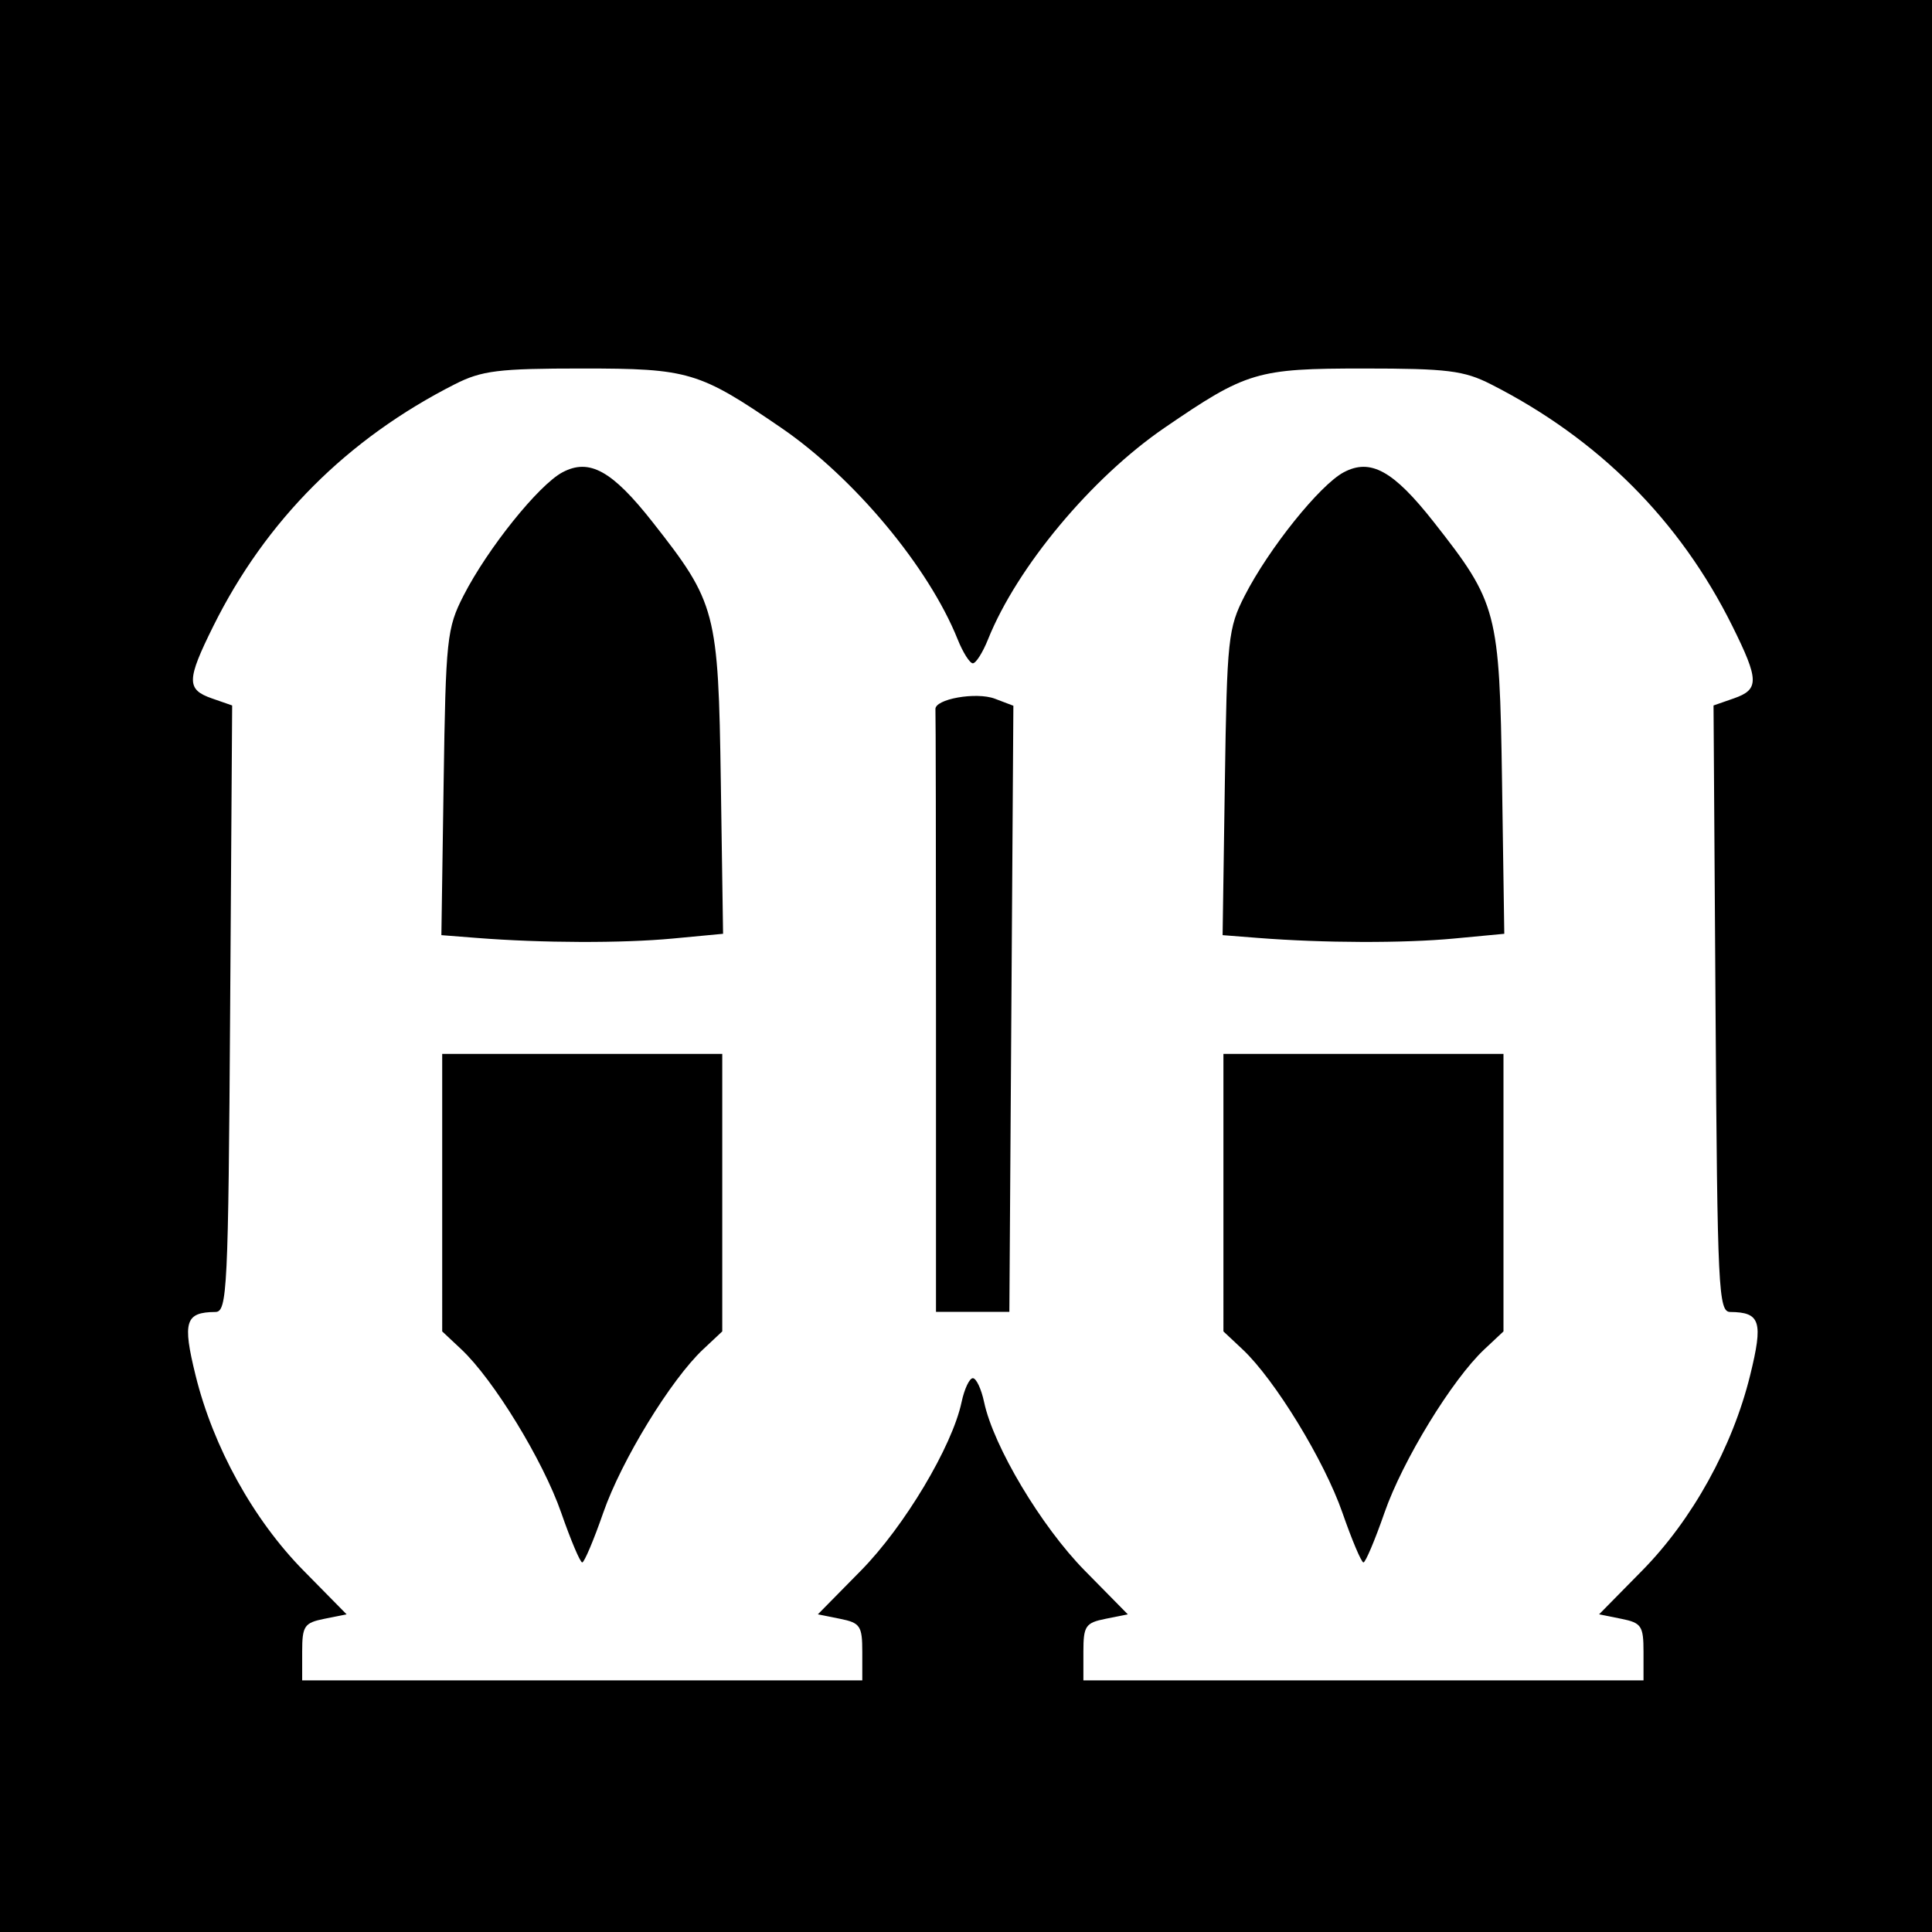 <?xml version="1.0" encoding="UTF-8" standalone="no"?>
<!-- Created with Inkscape (http://www.inkscape.org/) -->

<svg
   width="512"
   height="512"
   viewBox="0 0 512 512"
   version="1.1"
   id="svg1"
   xml:space="preserve"
   xmlns="http://www.w3.org/2000/svg"
   xmlns:svg="http://www.w3.org/2000/svg"><defs
     id="defs1" /><rect
     style="display:inline;opacity:1;fill:#ffffff;fill-opacity:1;stroke-width:1.704;stroke-dasharray:none"
     id="rect1"
     width="512"
     height="512"
     x="-3.6184895e-07"
     y="0" /><path
     style="display:inline;fill:#000000;fill-opacity:1;stroke-width:1.953"
     d="M -250,250 V -250 H 250 750 V 250 750 H 250 -250 Z m 478.516,187.744 c 0,-6.855 -0.555,-7.679 -5.889,-8.746 l -5.889,-1.178 11.421,-11.6 c 11.512,-11.692 24.183,-32.903 26.667,-44.638 0.739,-3.491 2.083,-6.348 2.986,-6.348 0.903,0 2.247,2.856 2.986,6.348 2.484,11.736 15.155,32.946 26.667,44.638 l 11.421,11.6 -5.889,1.178 c -5.334,1.067 -5.889,1.891 -5.889,8.746 v 7.568 h 74.219 74.219 v -7.568 c 0,-6.855 -0.555,-7.679 -5.889,-8.746 l -5.889,-1.178 11.421,-11.6 c 13.304,-13.512 23.93,-32.73 28.613,-51.748 3.508,-14.246 2.733,-16.715 -5.264,-16.786 -3.135,-0.027 -3.413,-5.763 -3.906,-80.38 l -0.531,-80.351 5.371,-1.872 c 6.777,-2.361 6.728,-4.832 -0.374,-19.148 -13.901,-28.017 -35.476,-49.628 -64.001,-64.106 -7.154,-3.631 -11.545,-4.173 -33.769,-4.173 -28.251,0 -30.967,0.81 -52.734,15.721 -19.343,13.251 -39.088,36.922 -46.758,56.056 -1.399,3.491 -3.21,6.348 -4.024,6.348 -0.814,0 -2.624,-2.856 -4.024,-6.348 C 246.119,150.3 226.374,126.628 207.031,113.378 185.264,98.466 182.548,97.656 154.297,97.656 c -22.224,0 -26.616,0.543 -33.769,4.173 -28.525,14.478 -50.1,36.088 -64.001,64.106 -7.103,14.315 -7.151,16.787 -0.374,19.148 l 5.371,1.872 -0.531,80.351 c -0.493,74.618 -0.772,80.353 -3.906,80.38 -7.998,0.07 -8.772,2.54 -5.264,16.786 4.683,19.019 15.308,38.236 28.613,51.748 l 11.421,11.6 -5.889,1.178 c -5.334,1.067 -5.889,1.891 -5.889,8.746 v 7.568 h 74.219 74.219 z m -79.793,-36.865 c -4.815,-13.846 -17.924,-35.283 -26.485,-43.309 l -5.05,-4.735 V 316.066 279.297 h 37.109 37.109 v 36.769 36.769 l -5.05,4.735 c -8.561,8.026 -21.671,29.463 -26.485,43.309 -2.521,7.251 -5.03,13.184 -5.574,13.184 -0.544,0 -3.052,-5.933 -5.574,-13.184 z m 207.031,0 c -4.815,-13.846 -17.924,-35.283 -26.485,-43.309 l -5.05,-4.735 V 316.066 279.297 h 37.109 37.109 v 36.769 36.769 l -5.05,4.735 c -8.561,8.026 -21.671,29.463 -26.485,43.309 -2.521,7.251 -5.03,13.184 -5.574,13.184 -0.544,0 -3.053,-5.933 -5.574,-13.184 z M 248.047,268.555 c 0,-43.506 -0.067,-79.761 -0.147,-80.566 -0.274,-2.724 10.813,-4.703 15.772,-2.816 l 4.883,1.858 -0.531,80.313 -0.531,80.313 h -9.723 -9.723 z m -121.691,-19.995 -9.386,-0.736 0.597,-40.416 c 0.563,-38.149 0.859,-40.928 5.267,-49.552 6.381,-12.483 19.906,-29.335 26.241,-32.698 7.104,-3.77 13.144,-0.435 23.84,13.166 16.879,21.464 17.44,23.599 18.11,68.903 l 0.595,40.235 -13.291,1.255 c -13.398,1.265 -34.653,1.201 -51.974,-0.158 z m 207.031,0 -9.386,-0.736 0.597,-40.416 c 0.563,-38.149 0.859,-40.928 5.267,-49.552 6.381,-12.483 19.906,-29.335 26.241,-32.698 7.104,-3.77 13.144,-0.435 23.84,13.166 16.879,21.464 17.44,23.599 18.11,68.903 l 0.595,40.235 -13.291,1.255 c -13.398,1.265 -34.653,1.201 -51.974,-0.158 z"
     id="path2" /></svg>
